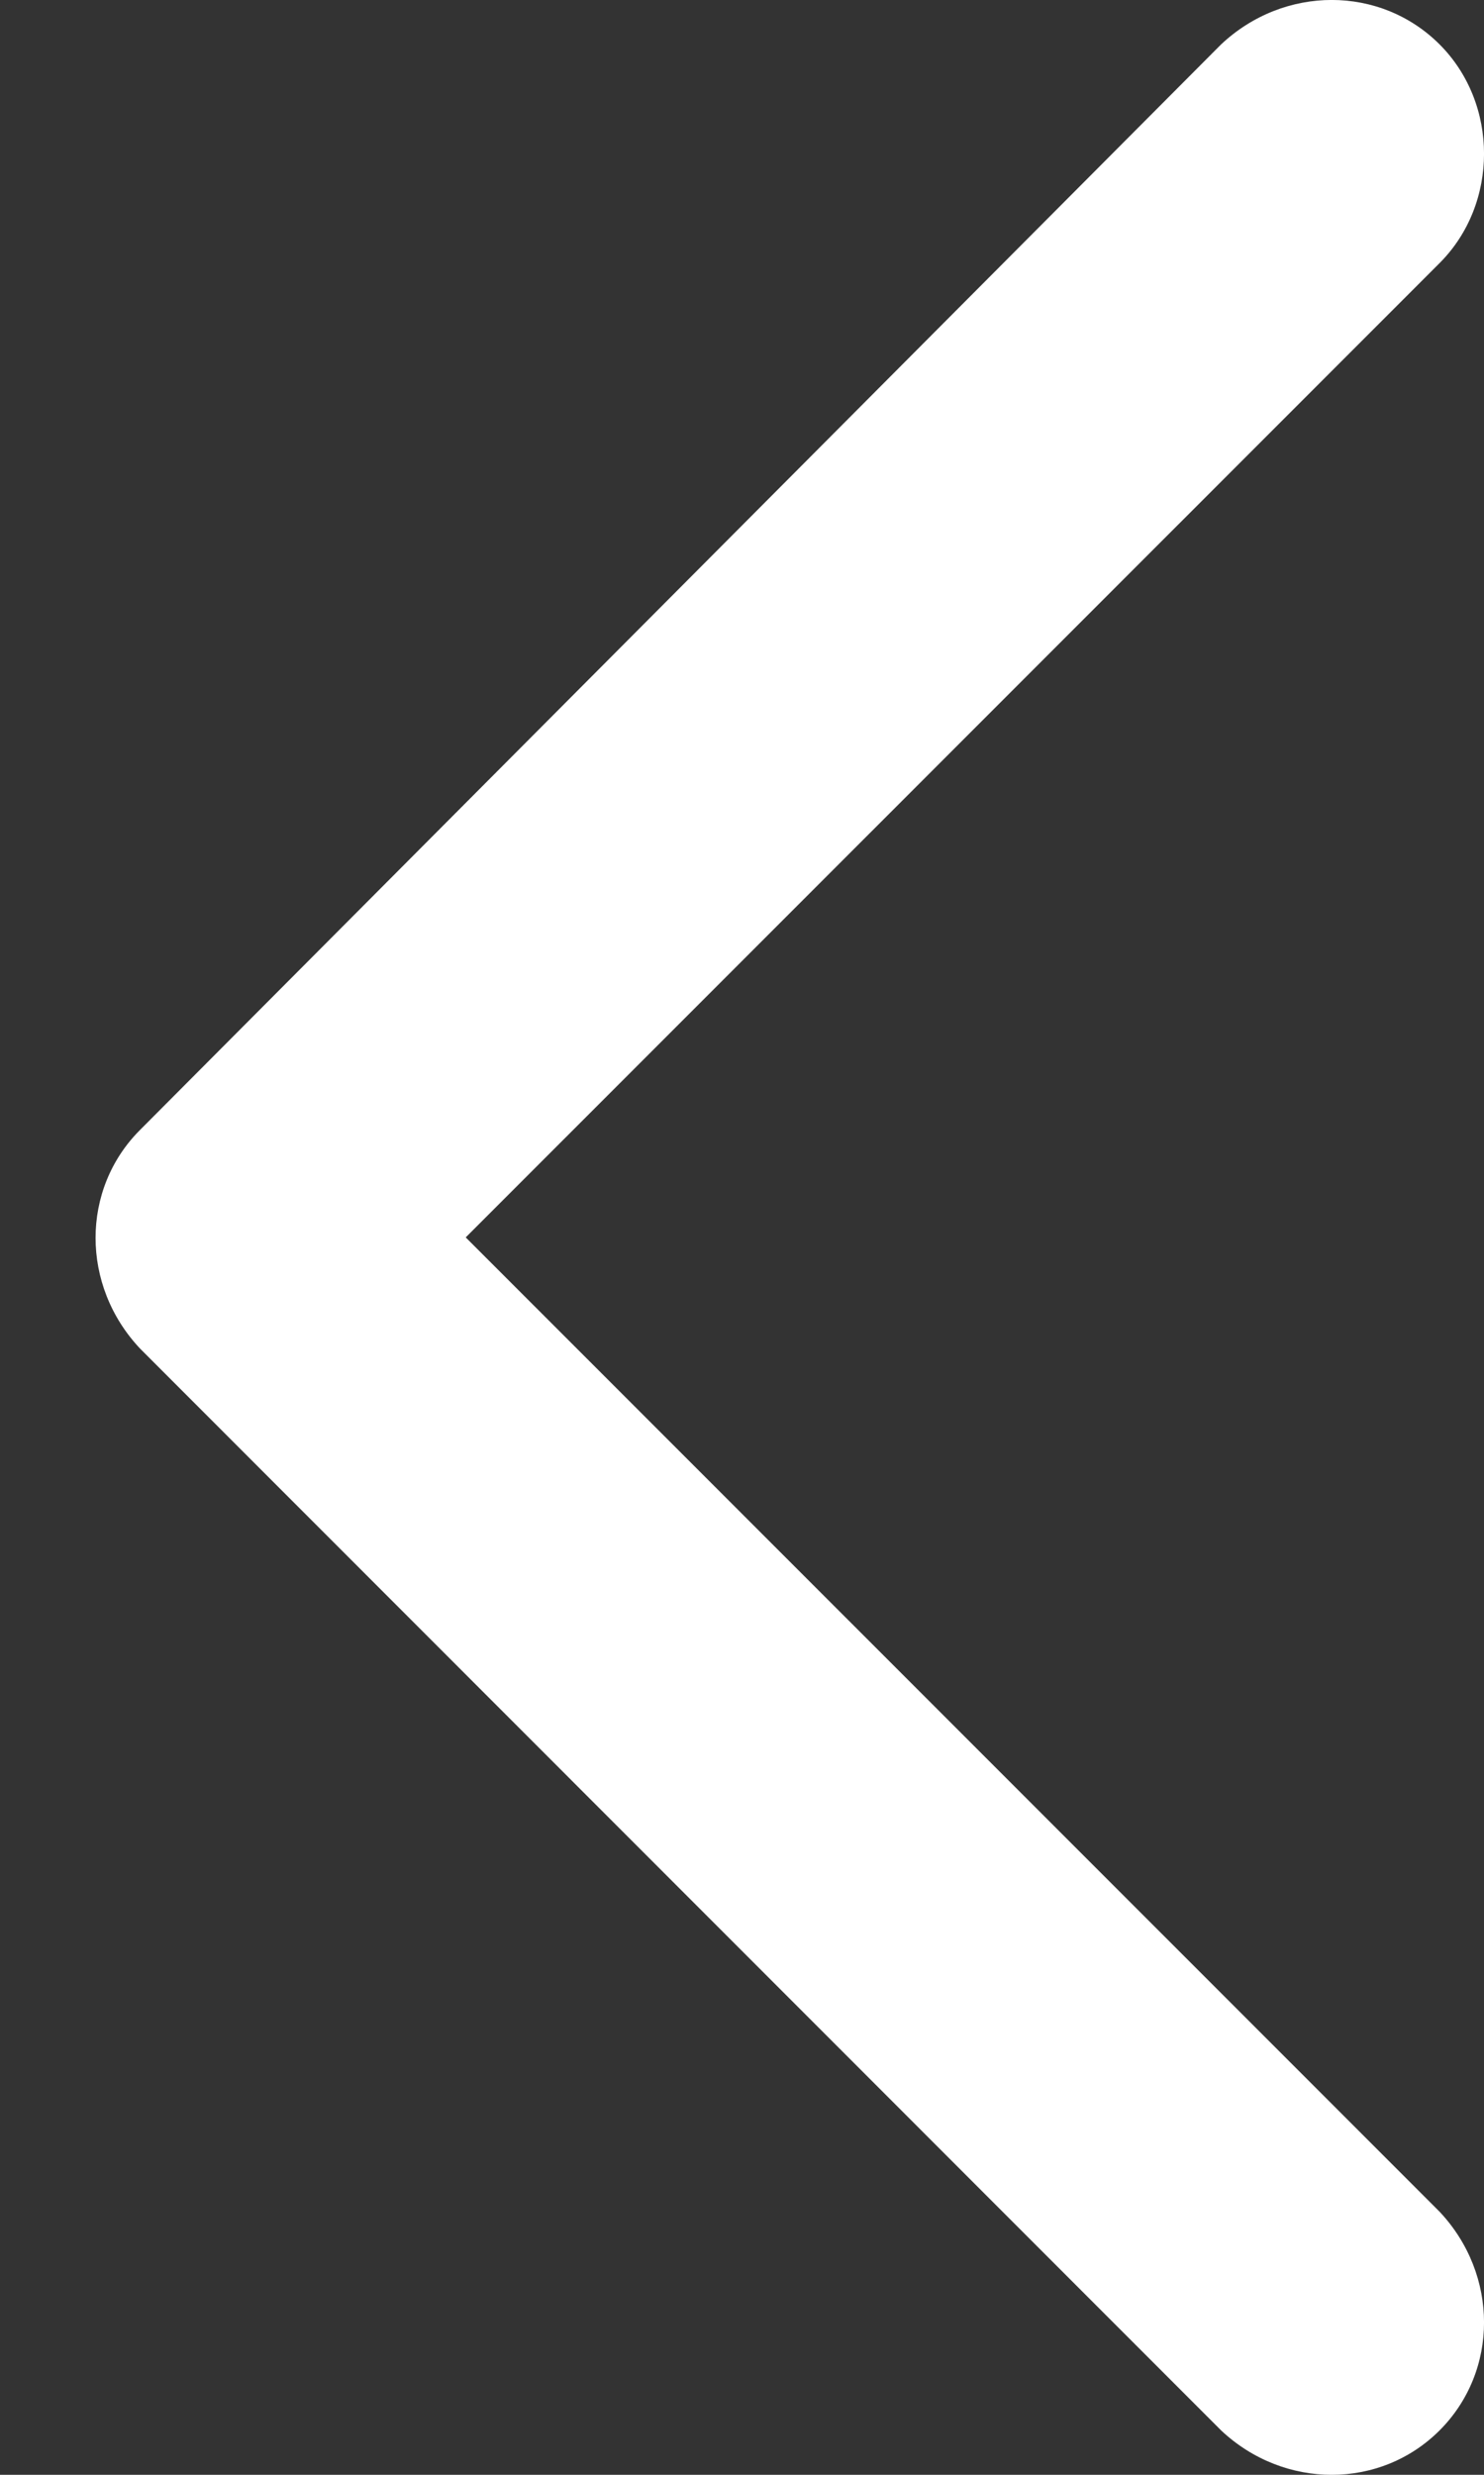 <svg width="12" height="20" viewBox="0 0 12 20" fill="none" xmlns="http://www.w3.org/2000/svg">
<rect x="0" y="0" width="12" height="20" fill="#333333" stroke="none"/>
<path fill-rule="evenodd" clip-rule="evenodd" d="M1.132 9.132L9.874 0.359C10.383 -0.12 11.162 -0.12 11.641 0.359C12.12 0.838 12.12 1.647 11.641 2.126L3.766 10L11.641 17.874C12.12 18.383 12.12 19.162 11.641 19.641C11.162 20.12 10.383 20.12 9.874 19.641L1.132 10.898C0.653 10.389 0.653 9.611 1.132 9.132Z" fill="white"/>
</svg>
